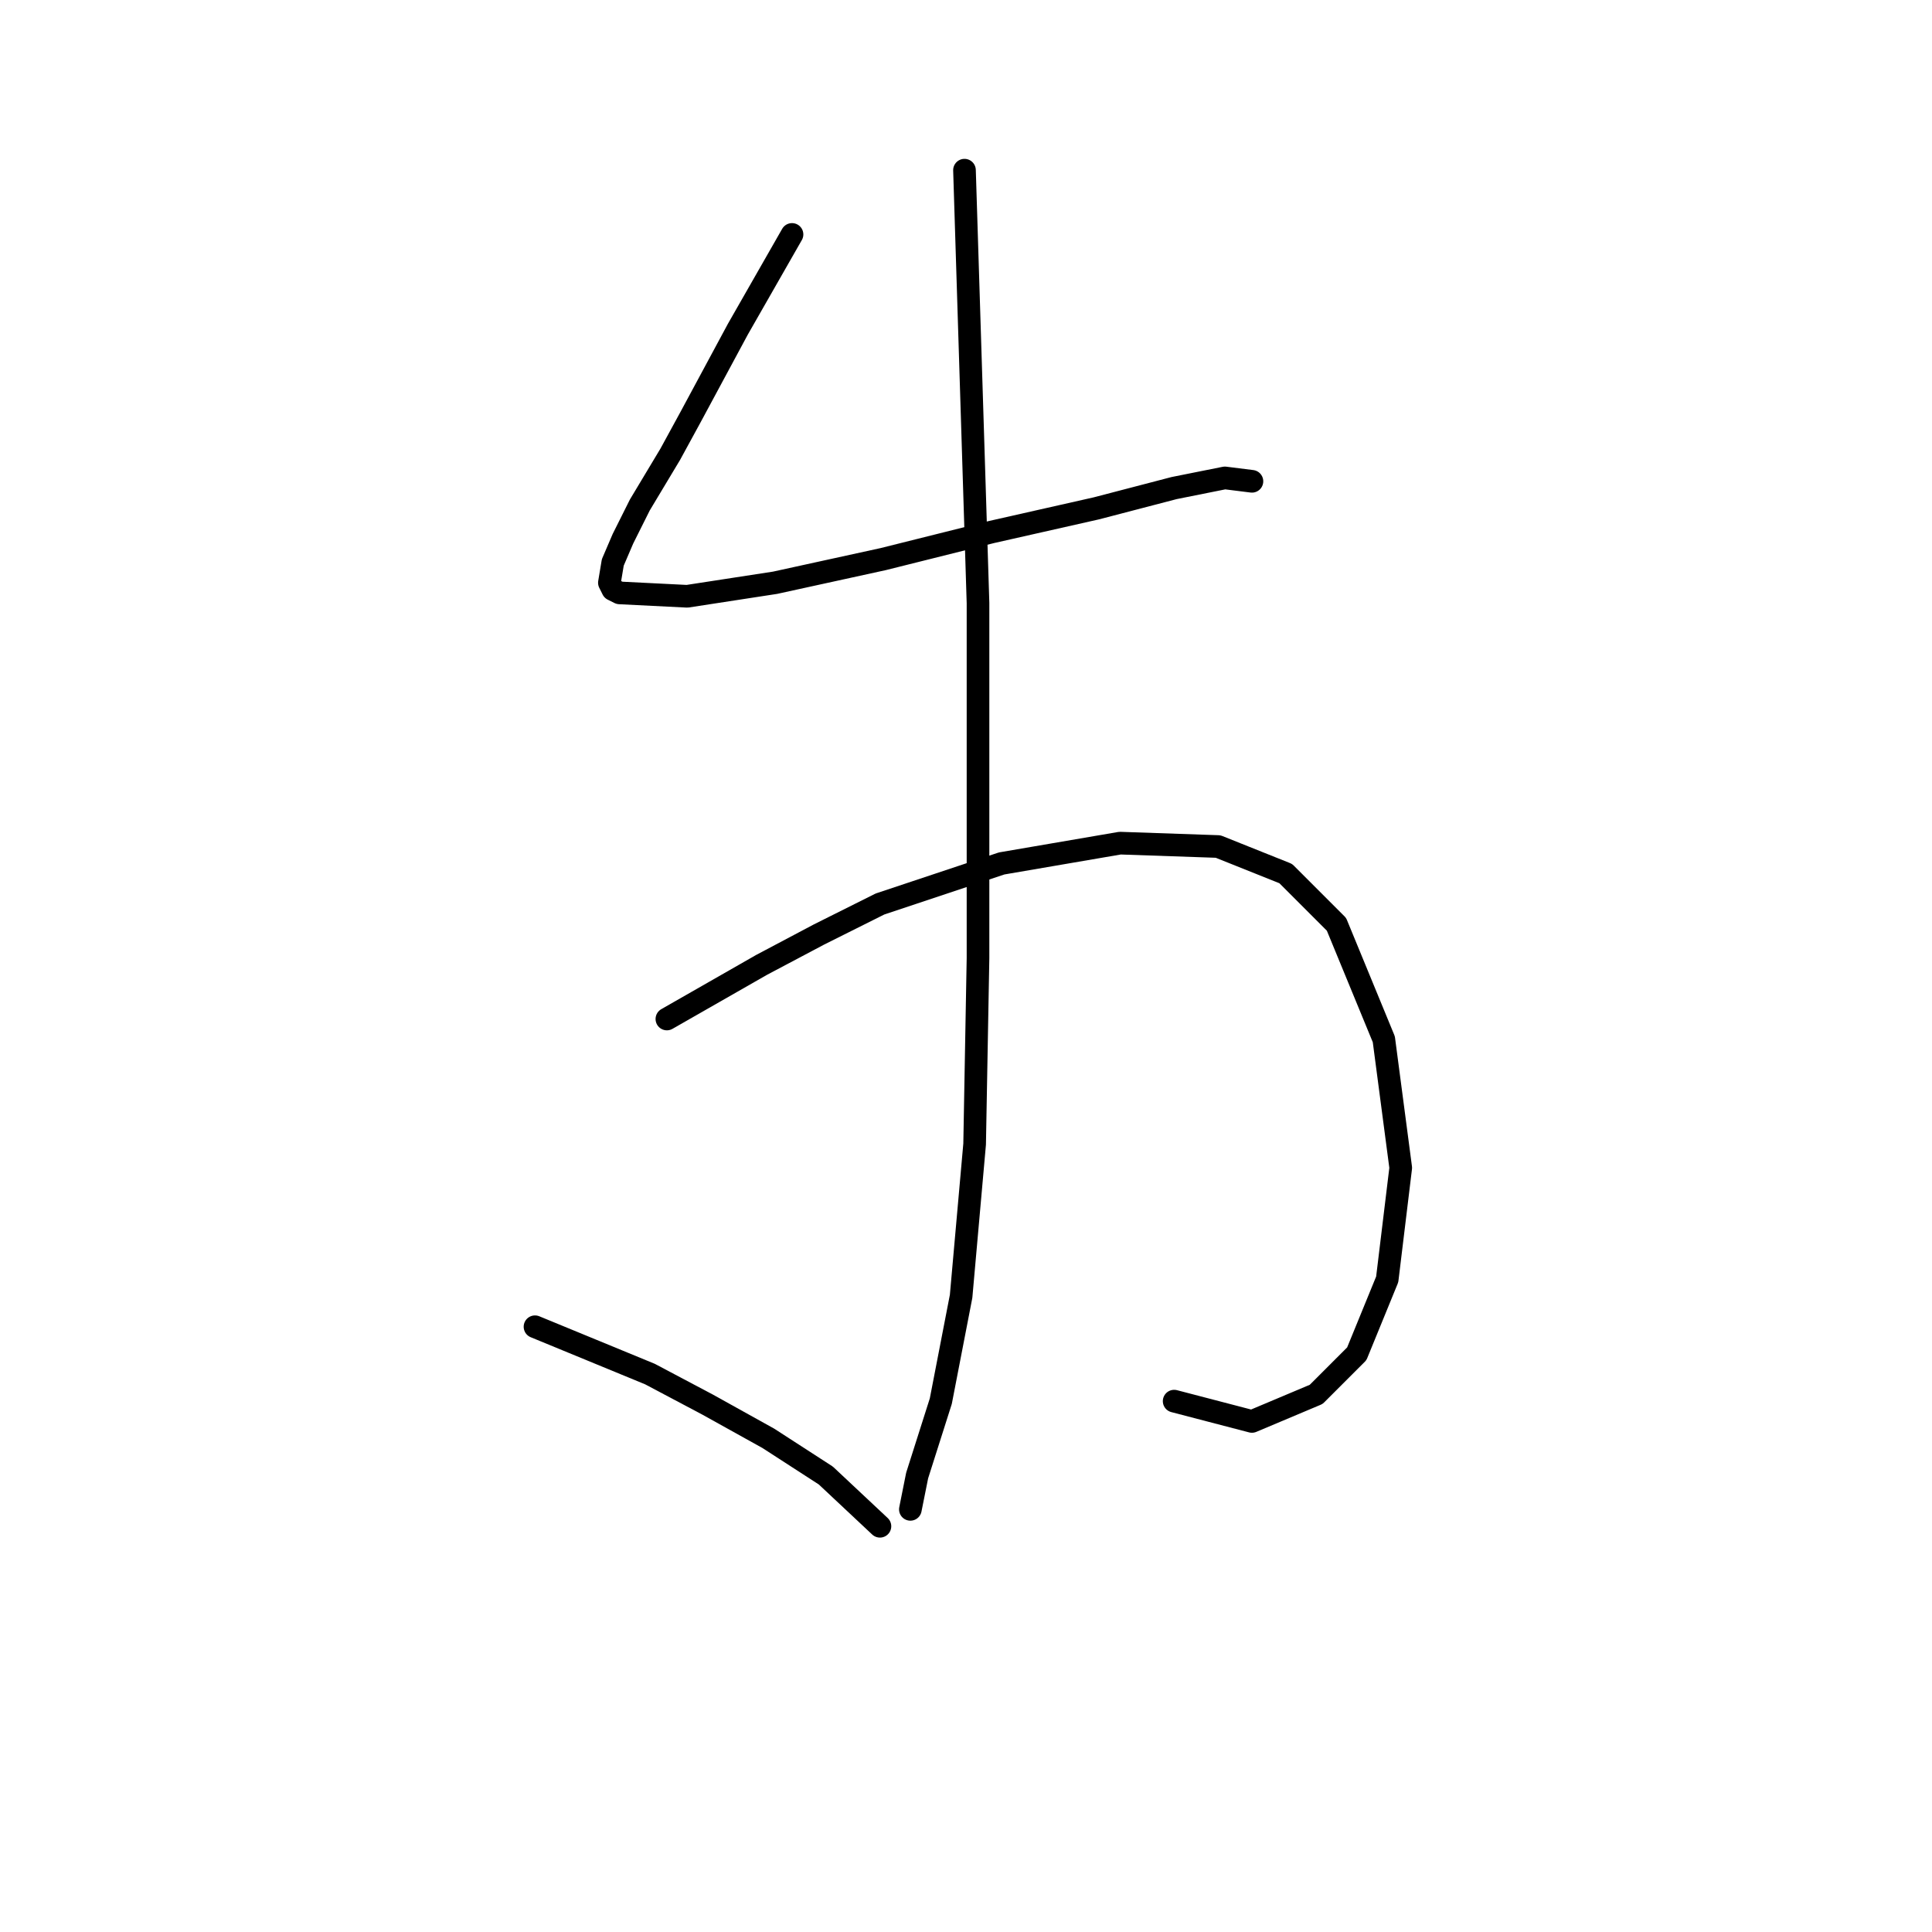 <?xml version="1.0" standalone="no"?>
    <svg width="256" height="256" xmlns="http://www.w3.org/2000/svg" version="1.1">
    <polyline stroke="black" stroke-width="3" stroke-linecap="round" fill="transparent" stroke-linejoin="round" points="104.946 31.063 101.361 37.337 97.776 43.61 91.503 55.261 88.814 60.19 84.781 66.911 82.541 71.392 81.196 74.529 80.748 77.218 81.196 78.114 82.093 78.562 91.055 79.01 102.705 77.218 117.045 74.081 131.384 70.496 145.275 67.359 155.581 64.671 162.303 63.326 165.888 63.775 165.888 63.775 " />
        <polyline stroke="black" stroke-width="3" stroke-linecap="round" fill="transparent" stroke-linejoin="round" points="88.366 135.023 94.639 131.438 100.913 127.853 108.531 123.82 116.596 119.787 132.728 114.41 148.412 111.721 161.406 112.169 170.369 115.754 177.09 122.476 183.363 137.711 185.604 154.739 183.812 169.526 179.779 179.385 174.401 184.762 165.888 188.347 155.581 185.658 155.581 185.658 " />
        <polyline stroke="black" stroke-width="3" stroke-linecap="round" fill="transparent" stroke-linejoin="round" points="127.799 22.549 128.695 51.228 129.591 79.906 129.591 95.59 129.591 126.957 129.143 151.602 127.351 171.767 124.662 185.658 121.526 195.516 120.629 199.997 120.629 199.997 " />
        <polyline stroke="black" stroke-width="3" stroke-linecap="round" fill="transparent" stroke-linejoin="round" points="70.89 175.8 78.508 178.936 86.126 182.073 93.743 186.106 101.809 190.587 109.427 195.516 116.596 202.238 116.596 202.238 " />
        </svg>